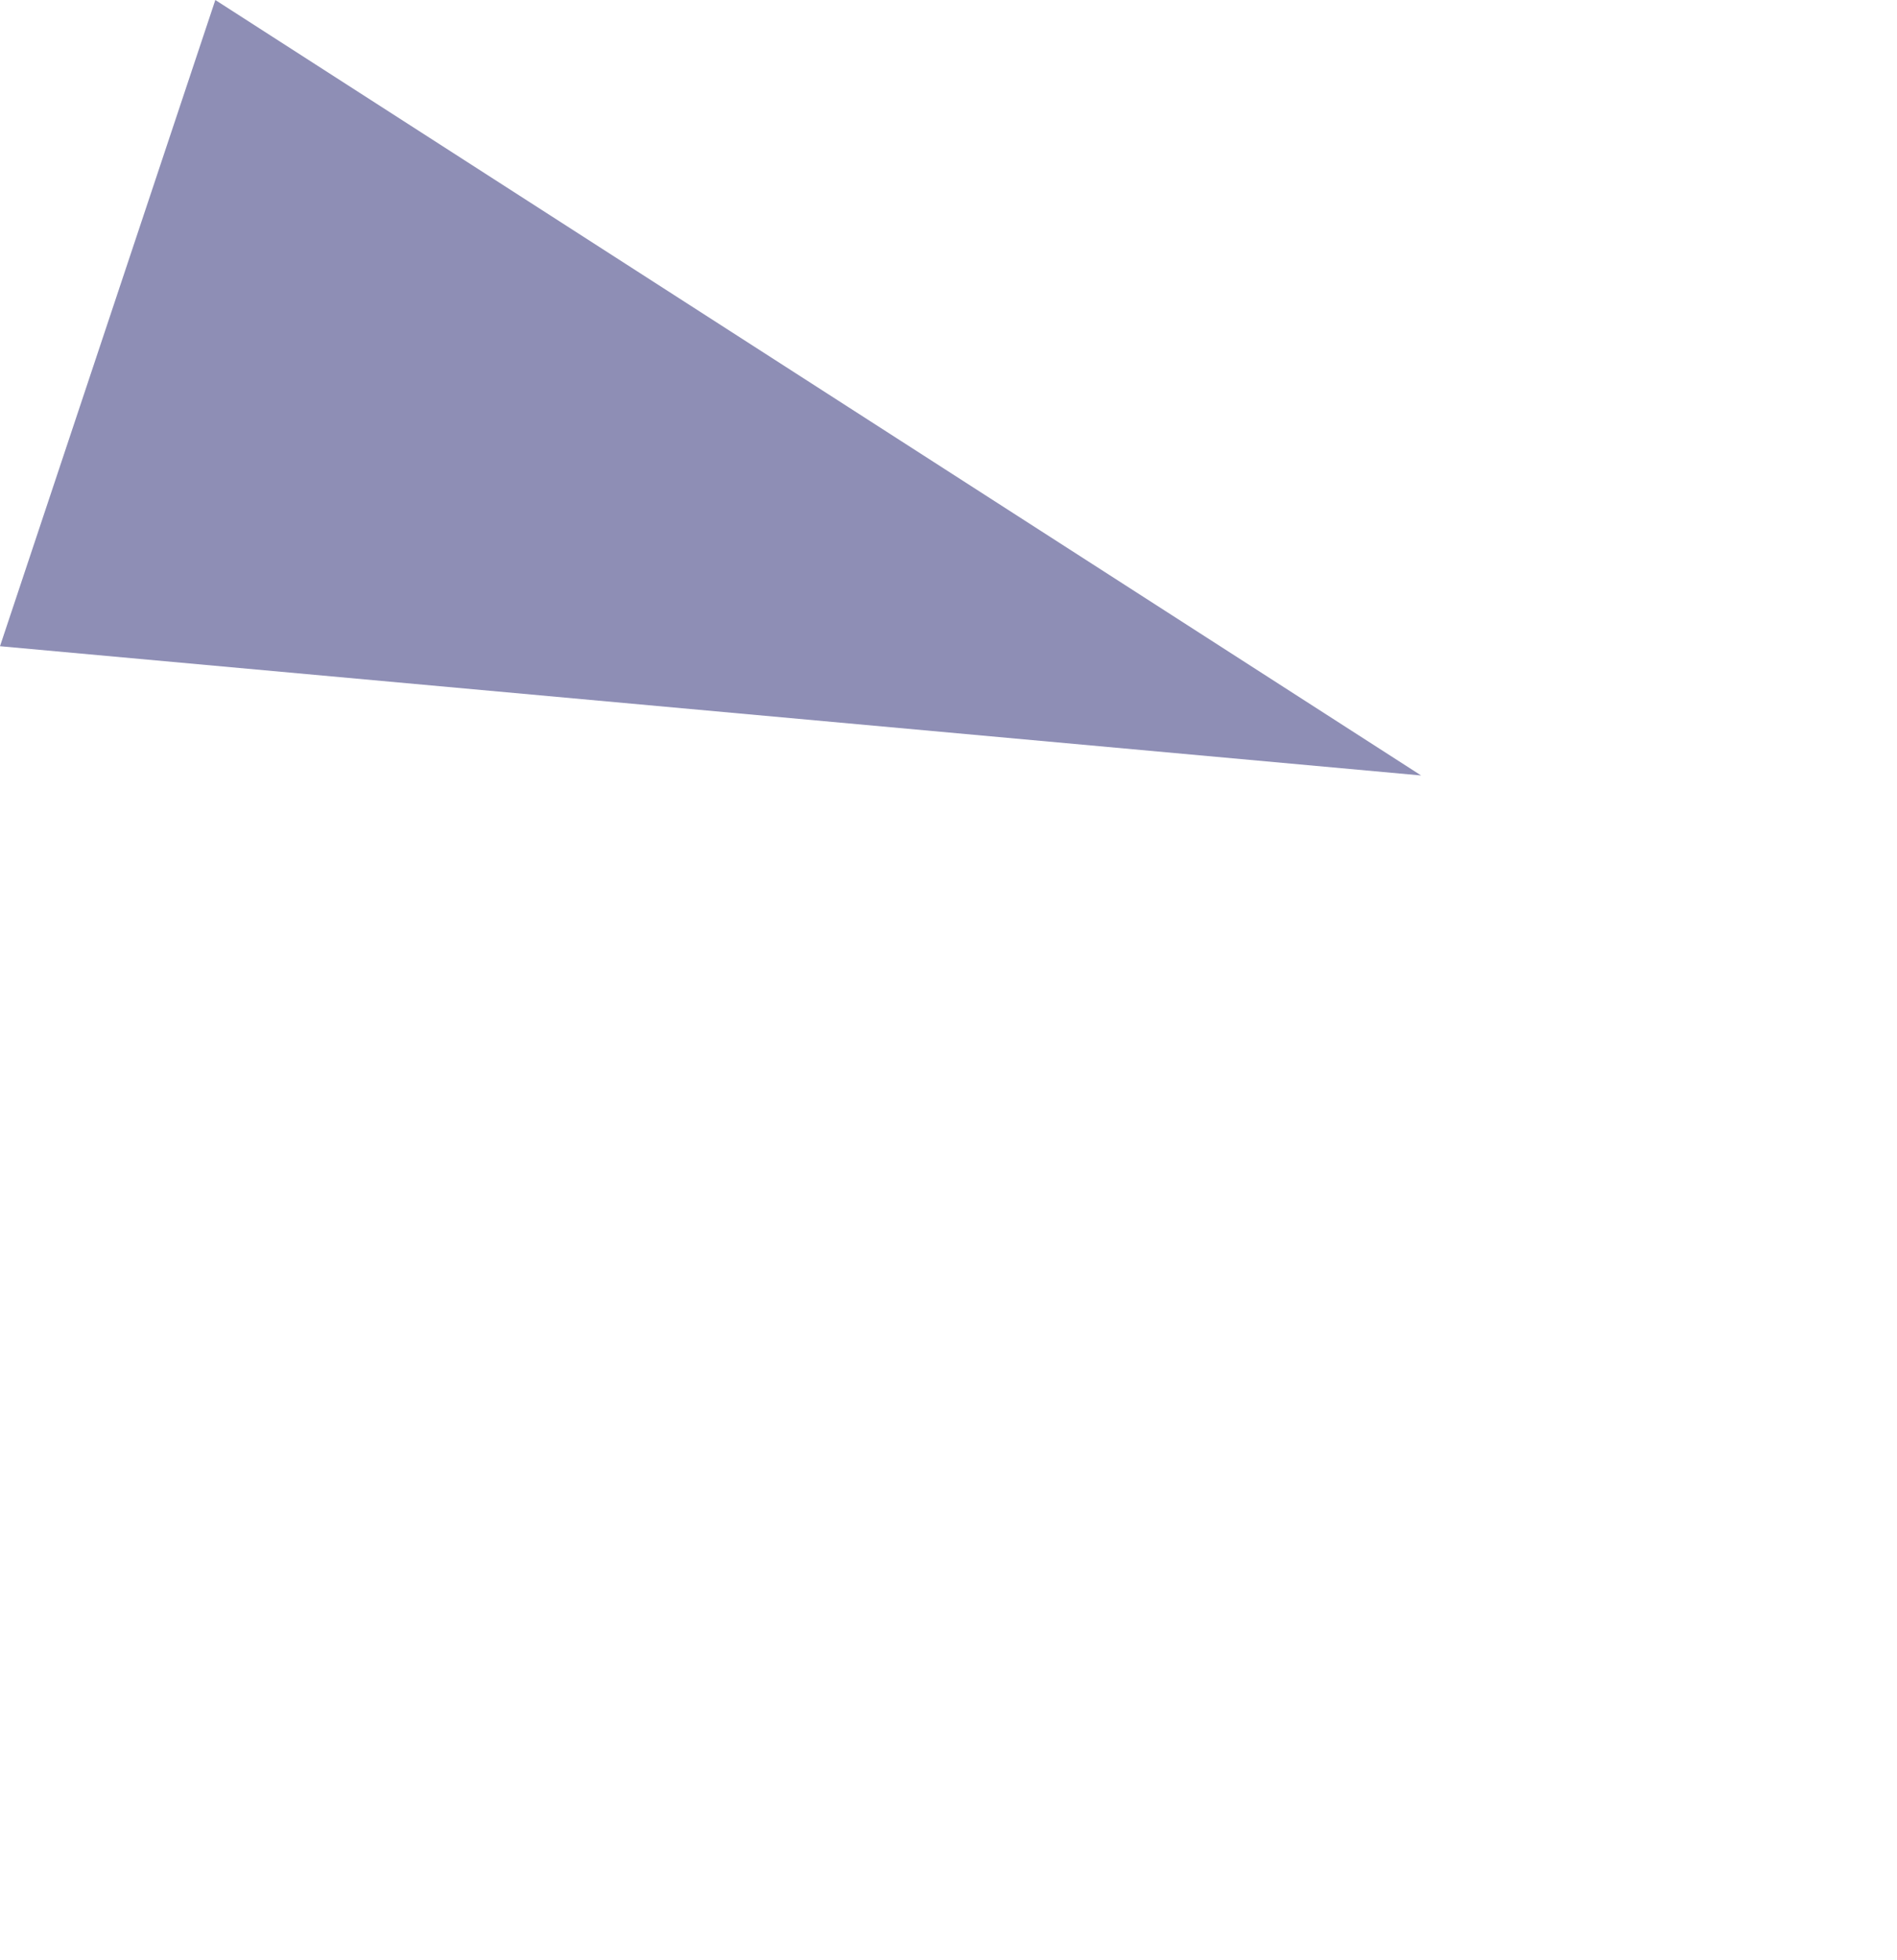 <?xml version="1.0" encoding="UTF-8" standalone="no"?>
<svg xmlns:ffdec="https://www.free-decompiler.com/flash" xmlns:xlink="http://www.w3.org/1999/xlink" ffdec:objectType="frame" height="45.5px" width="44.05px" xmlns="http://www.w3.org/2000/svg">
  <g transform="matrix(1.0, 0.0, 0.0, 1.0, 0.0, 0.0)">
    <use ffdec:characterId="28" height="18.0" transform="matrix(1.0, 0.0, 0.0, 1.0, 0.0, 0.0)" width="33.0" xlink:href="#shape0"/>
  </g>
  <defs>
    <g id="shape0" transform="matrix(1.0, 0.0, 0.0, 1.0, 0.0, 0.0)">
      <path d="M0.0 15.0 L5.0 0.0 33.0 18.0 0.0 15.0" fill="#1c1c6c" fill-opacity="0.498" fill-rule="evenodd" stroke="none"/>
    </g>
  </defs>
</svg>
